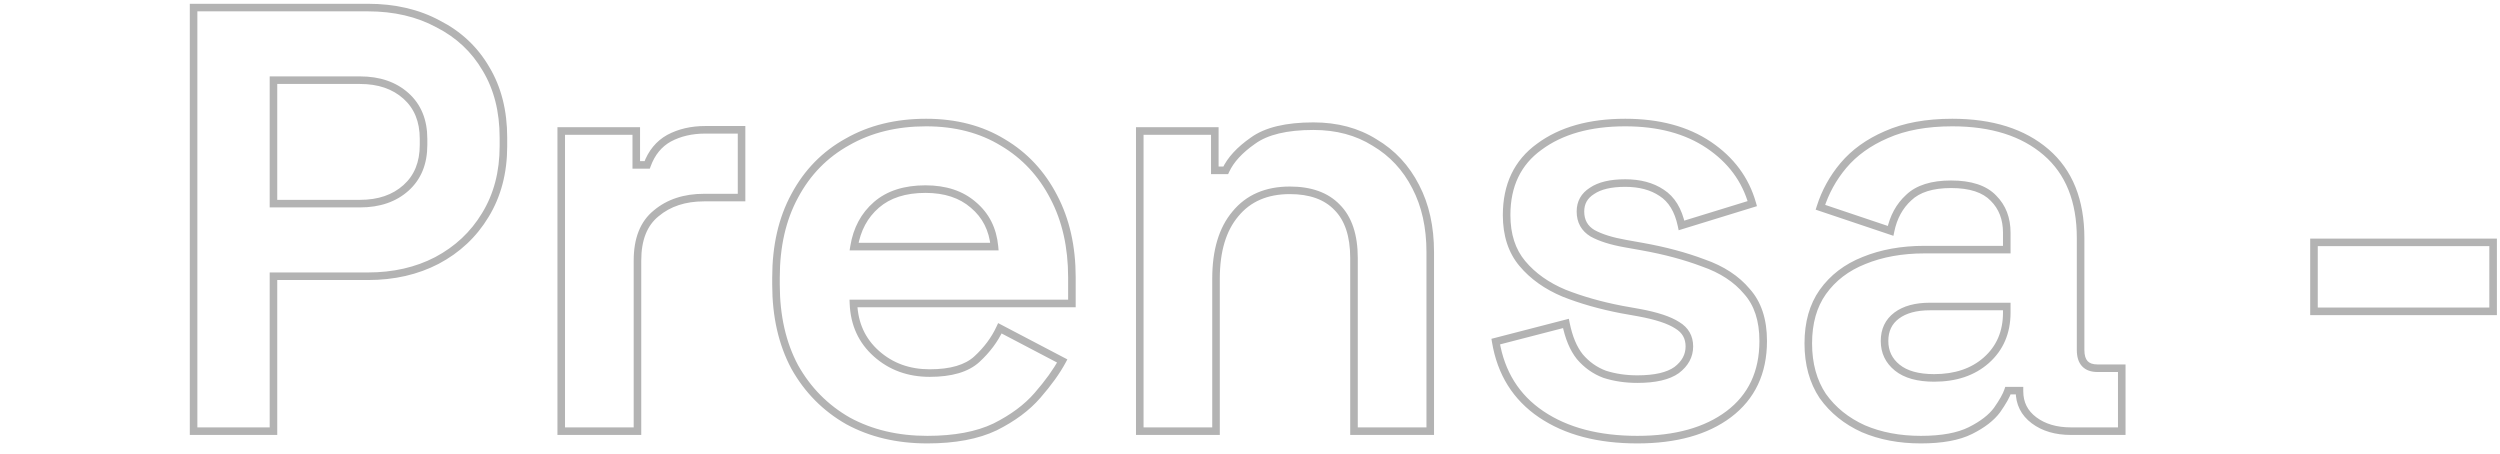 <svg width="661" height="120" viewBox="0 0 661 120" fill="none" xmlns="http://www.w3.org/2000/svg">
<g clip-path="url(#clip0_323_10)">
<path opacity="0.3" d="M51.185 114H50.185V115H51.185V114ZM51.185 2V1H50.185V2H51.185ZM115.825 6.32L115.35 7.2L115.36 7.206L115.371 7.211L115.825 6.32ZM128.465 18.16L127.601 18.664L127.605 18.671L127.609 18.677L128.465 18.16ZM128.305 56.88L127.452 56.358L127.449 56.363L128.305 56.88ZM115.505 68.88L115.966 69.767L115.973 69.764L115.505 68.88ZM72.305 73.04V72.04H71.305V73.04H72.305ZM72.305 114V115H73.305V114H72.305ZM72.305 53.84H71.305V54.84H72.305V53.84ZM107.345 49.68L108.013 50.425L108.013 50.425L107.345 49.68ZM107.345 25.36L108.013 24.615L108.013 24.615L107.345 25.36ZM72.305 21.2V20.2H71.305V21.2H72.305ZM52.185 114V2H50.185V114H52.185ZM51.185 3H97.265V1H51.185V3ZM97.265 3C104.166 3 110.184 4.411 115.35 7.2L116.3 5.44C110.799 2.469 104.444 1 97.265 1V3ZM115.371 7.211C120.645 9.9 124.714 13.715 127.601 18.664L129.329 17.656C126.242 12.365 121.885 8.287 116.279 5.429L115.371 7.211ZM127.609 18.677C130.593 23.615 132.105 29.51 132.105 36.4H134.105C134.105 29.21 132.524 22.945 129.321 17.643L127.609 18.677ZM132.105 36.4V38.64H134.105V36.4H132.105ZM132.105 38.64C132.105 45.414 130.544 51.308 127.452 56.358L129.158 57.402C132.466 51.998 134.105 45.733 134.105 38.64H132.105ZM127.449 56.363C124.452 61.323 120.322 65.198 115.037 67.996L115.973 69.764C121.568 66.802 125.971 62.677 129.161 57.397L127.449 56.363ZM115.044 67.993C109.871 70.683 103.953 72.04 97.265 72.04V74.04C104.23 74.04 110.472 72.624 115.966 69.767L115.044 67.993ZM97.265 72.04H72.305V74.04H97.265V72.04ZM71.305 73.04V114H73.305V73.04H71.305ZM72.305 113H51.185V115H72.305V113ZM72.305 54.84H95.185V52.84H72.305V54.84ZM95.185 54.84C100.391 54.84 104.699 53.395 108.013 50.425L106.677 48.935C103.804 51.512 100.005 52.84 95.185 52.84V54.84ZM108.013 50.425C111.351 47.431 112.985 43.355 112.985 38.32H110.985C110.985 42.885 109.526 46.382 106.677 48.935L108.013 50.425ZM112.985 38.32V36.72H110.985V38.32H112.985ZM112.985 36.72C112.985 31.684 111.351 27.609 108.013 24.615L106.677 26.105C109.526 28.658 110.985 32.156 110.985 36.72H112.985ZM108.013 24.615C104.699 21.645 100.391 20.2 95.185 20.2V22.2C100.005 22.2 103.804 23.528 106.677 26.105L108.013 24.615ZM95.185 20.2H72.305V22.2H95.185V20.2ZM71.305 21.2V53.84H73.305V21.2H71.305ZM148.388 114H147.388V115H148.388V114ZM148.388 34.64V33.64H147.388V34.64H148.388ZM168.228 34.64H169.228V33.64H168.228V34.64ZM168.228 43.6H167.228V44.6H168.228V43.6ZM171.108 43.6V44.6H171.806L172.046 43.944L171.108 43.6ZM176.868 36.56L176.393 35.679L176.386 35.683L176.379 35.688L176.868 36.56ZM196.068 34.32H197.068V33.32H196.068V34.32ZM196.068 52.24V53.24H197.068V52.24H196.068ZM173.508 56.4L174.135 57.178L174.143 57.172L174.15 57.166L173.508 56.4ZM168.548 114V115H169.548V114H168.548ZM149.388 114V34.64H147.388V114H149.388ZM148.388 35.64H168.228V33.64H148.388V35.64ZM167.228 34.64V43.6H169.228V34.64H167.228ZM168.228 44.6H171.108V42.6H168.228V44.6ZM172.046 43.944C173.148 40.941 174.922 38.795 177.356 37.432L176.379 35.688C173.48 37.311 171.414 39.859 170.169 43.256L172.046 43.944ZM177.342 37.441C179.949 36.037 182.981 35.32 186.468 35.32V33.32C182.701 33.32 179.333 34.097 176.393 35.679L177.342 37.441ZM186.468 35.32H196.068V33.32H186.468V35.32ZM195.068 34.32V52.24H197.068V34.32H195.068ZM196.068 51.24H186.148V53.24H196.068V51.24ZM186.148 51.24C180.838 51.24 176.384 52.682 172.865 55.634L174.15 57.166C177.244 54.571 181.217 53.24 186.148 53.24V51.24ZM172.88 55.622C169.265 58.536 167.548 63.031 167.548 68.88H169.548C169.548 63.422 171.136 59.597 174.135 57.178L172.88 55.622ZM167.548 68.88V114H169.548V68.88H167.548ZM168.548 113H148.388V115H168.548V113ZM224.213 111.28L223.716 112.148L223.725 112.153L223.735 112.158L224.213 111.28ZM210.133 97.04L209.251 97.511L209.255 97.52L209.261 97.529L210.133 97.04ZM210.133 51.76L211.011 52.238L211.014 52.231L210.133 51.76ZM224.053 37.52L224.537 38.395L224.549 38.388L224.053 37.52ZM265.173 37.68L264.651 38.533L264.663 38.54L265.173 37.68ZM278.612 52.08L277.724 52.539L277.728 52.546L278.612 52.08ZM283.413 80.24V81.24H284.413V80.24H283.413ZM225.653 80.24V79.24H224.613L224.653 80.279L225.653 80.24ZM258.293 94.96L257.615 94.224L258.293 94.96ZM264.373 86.8L264.837 85.914L263.907 85.427L263.465 86.379L264.373 86.8ZM280.853 95.44L281.733 95.914L282.212 95.024L281.317 94.554L280.853 95.44ZM274.293 104.56L273.538 103.903L273.537 103.905L274.293 104.56ZM263.093 112.88L263.523 113.782L263.532 113.779L263.54 113.774L263.093 112.88ZM225.813 65.2L224.825 65.039L224.637 66.2H225.813V65.2ZM262.933 65.2V66.2H264.03L263.928 65.107L262.933 65.2ZM257.333 54.16L256.678 54.916L256.684 54.921L256.69 54.926L257.333 54.16ZM245.173 115.24C237.422 115.24 230.604 113.618 224.69 110.402L223.735 112.158C229.981 115.556 237.136 117.24 245.173 117.24V115.24ZM224.709 110.412C218.895 107.09 214.33 102.475 211.004 96.55L209.261 97.529C212.761 103.765 217.584 108.644 223.716 112.148L224.709 110.412ZM211.014 96.569C207.799 90.552 206.173 83.466 206.173 75.28H204.173C204.173 83.734 205.853 91.155 209.251 97.511L211.014 96.569ZM206.173 75.28V73.36H204.173V75.28H206.173ZM206.173 73.36C206.173 65.173 207.799 58.144 211.011 52.238L209.254 51.282C205.853 57.536 204.173 64.907 204.173 73.36H206.173ZM211.014 52.231C214.233 46.21 218.737 41.605 224.537 38.395L223.568 36.645C217.421 40.048 212.645 44.937 209.251 51.289L211.014 52.231ZM224.549 38.388C230.35 35.073 237.107 33.4 244.852 33.4V31.4C236.811 31.4 229.702 33.14 223.556 36.652L224.549 38.388ZM244.852 33.4C252.484 33.4 259.071 35.123 264.651 38.533L265.694 36.827C259.754 33.197 252.794 31.4 244.852 31.4V33.4ZM264.663 38.54C270.255 41.854 274.607 46.512 277.724 52.539L279.501 51.621C276.218 45.275 271.61 40.333 265.682 36.82L264.663 38.54ZM277.728 52.546C280.839 58.458 282.413 65.386 282.413 73.36H284.413C284.413 65.12 282.786 57.862 279.497 51.614L277.728 52.546ZM282.413 73.36V80.24H284.413V73.36H282.413ZM283.413 79.24H225.653V81.24H283.413V79.24ZM224.653 80.279C224.877 85.973 227.012 90.662 231.068 94.267L232.397 92.773C228.773 89.552 226.855 85.387 226.652 80.201L224.653 80.279ZM231.068 94.267C235.106 97.857 240.042 99.64 245.813 99.64V97.64C240.49 97.64 236.039 96.01 232.397 92.773L231.068 94.267ZM245.813 99.64C251.582 99.64 256.039 98.392 258.97 95.696L257.615 94.224C255.213 96.434 251.35 97.64 245.813 97.64V99.64ZM258.97 95.696C261.723 93.163 263.832 90.338 265.28 87.221L263.465 86.379C262.139 89.235 260.195 91.851 257.615 94.224L258.97 95.696ZM263.908 87.686L280.388 96.326L281.317 94.554L264.837 85.914L263.908 87.686ZM279.972 94.966C278.525 97.654 276.387 100.633 273.538 103.903L275.047 105.217C277.958 101.874 280.194 98.773 281.733 95.914L279.972 94.966ZM273.537 103.905C270.867 106.985 267.248 109.684 262.645 111.986L263.54 113.774C268.323 111.383 272.171 108.535 275.048 105.215L273.537 103.905ZM262.662 111.978C258.145 114.133 252.332 115.24 245.173 115.24V117.24C252.52 117.24 258.653 116.107 263.523 113.782L262.662 111.978ZM225.813 66.2H262.933V64.2H225.813V66.2ZM263.928 65.107C263.479 60.278 261.498 56.349 257.975 53.394L256.69 54.926C259.78 57.518 261.533 60.949 261.937 65.293L263.928 65.107ZM257.987 53.404C254.566 50.439 250.101 49 244.693 49V51C249.737 51 253.699 52.334 256.678 54.916L257.987 53.404ZM244.693 49C239.082 49 234.506 50.433 231.078 53.404L232.387 54.916C235.359 52.34 239.423 51 244.693 51V49ZM231.078 53.404C227.683 56.346 225.606 60.246 224.825 65.039L226.8 65.361C227.512 60.981 229.382 57.52 232.387 54.916L231.078 53.404ZM301.356 114H300.356V115H301.356V114ZM301.356 34.64V33.64H300.356V34.64H301.356ZM321.196 34.64H322.196V33.64H321.196V34.64ZM321.196 45.04H320.196V46.04H321.196V45.04ZM324.076 45.04V46.04H324.716L324.984 45.459L324.076 45.04ZM331.276 37.2L331.848 38.02L331.856 38.015L331.864 38.009L331.276 37.2ZM363.436 37.68L362.904 38.527L362.916 38.534L362.928 38.541L363.436 37.68ZM374.316 49.36L373.426 49.815L373.43 49.823L374.316 49.36ZM378.156 114V115H379.156V114H378.156ZM357.996 114H356.996V115H357.996V114ZM353.516 54.8L352.796 55.494L352.803 55.501L352.809 55.507L353.516 54.8ZM326.636 56.56L327.401 57.204L327.409 57.194L326.636 56.56ZM321.516 114V115H322.516V114H321.516ZM302.356 114V34.64H300.356V114H302.356ZM301.356 35.64H321.196V33.64H301.356V35.64ZM320.196 34.64V45.04H322.196V34.64H320.196ZM321.196 46.04H324.076V44.04H321.196V46.04ZM324.984 45.459C326.166 42.899 328.418 40.411 331.848 38.02L330.704 36.38C327.095 38.895 324.547 41.634 323.168 44.621L324.984 45.459ZM331.864 38.009C335.135 35.63 340.217 34.36 347.276 34.36V32.36C340.042 32.36 334.457 33.65 330.688 36.391L331.864 38.009ZM347.276 34.36C353.302 34.36 358.499 35.761 362.904 38.527L363.968 36.833C359.2 33.839 353.624 32.36 347.276 32.36V34.36ZM362.928 38.541C367.452 41.215 370.949 44.965 373.426 49.815L375.207 48.905C372.564 43.729 368.807 39.692 363.945 36.819L362.928 38.541ZM373.43 49.823C375.902 54.561 377.156 60.157 377.156 66.64H379.156C379.156 59.897 377.851 53.972 375.203 48.897L373.43 49.823ZM377.156 66.64V114H379.156V66.64H377.156ZM378.156 113H357.996V115H378.156V113ZM358.996 114V68.24H356.996V114H358.996ZM358.996 68.24C358.996 62.112 357.464 57.333 354.223 54.093L352.809 55.507C355.542 58.24 356.996 62.421 356.996 68.24H358.996ZM354.236 54.106C351.114 50.868 346.659 49.32 341.036 49.32V51.32C346.293 51.32 350.158 52.758 352.796 55.494L354.236 54.106ZM341.036 49.32C334.6 49.32 329.496 51.498 325.863 55.926L327.409 57.194C330.603 53.302 335.099 51.32 341.036 51.32V49.32ZM325.871 55.916C322.256 60.209 320.516 66.175 320.516 73.68H322.516C322.516 66.465 324.189 61.018 327.401 57.204L325.871 55.916ZM320.516 73.68V114H322.516V73.68H320.516ZM321.516 113H301.356V115H321.516V113ZM407.47 109.52L408.031 108.692L408.031 108.692L407.47 109.52ZM395.47 90.32L395.22 89.352L394.333 89.581L394.484 90.484L395.47 90.32ZM414.03 85.52L415.011 85.324L414.803 84.287L413.78 84.552L414.03 85.52ZM417.71 94.32L416.929 94.945L416.938 94.956L416.948 94.968L417.71 94.32ZM424.27 98.96L423.919 99.896L423.942 99.905L423.965 99.912L424.27 98.96ZM443.31 97.84L443.891 98.654L443.904 98.645L443.916 98.635L443.31 97.84ZM443.47 86L442.925 86.838L442.94 86.848L442.956 86.858L443.47 86ZM433.23 82.64L433.409 81.656L433.406 81.656L433.23 82.64ZM428.75 81.84L428.561 82.822L428.574 82.824L428.75 81.84ZM413.55 77.52L413.164 78.442L413.173 78.446L413.182 78.45L413.55 77.52ZM402.51 69.68L401.744 70.323L401.744 70.323L402.51 69.68ZM406.99 38.8L407.576 39.611L407.585 39.604L406.99 38.8ZM451.79 38.32L451.232 39.15L451.232 39.15L451.79 38.32ZM463.31 53.84L463.604 54.796L464.539 54.508L464.272 53.567L463.31 53.84ZM444.59 59.6L443.611 59.806L443.837 60.878L444.884 60.556L444.59 59.6ZM439.31 50.96L438.755 51.792L438.763 51.797L438.771 51.802L439.31 50.96ZM420.91 50.48L421.444 51.325L421.46 51.316L421.475 51.305L420.91 50.48ZM421.07 61.68L420.556 62.538L420.572 62.547L420.588 62.556L421.07 61.68ZM429.71 64.4L429.886 63.416L429.884 63.415L429.71 64.4ZM450.35 69.52L449.997 70.456L450.009 70.46L450.021 70.465L450.35 69.52ZM461.87 77.04L461.104 77.683L461.115 77.696L461.127 77.709L461.87 77.04ZM457.07 109.52L457.67 110.32L457.672 110.318L457.07 109.52ZM432.91 115.24C422.705 115.24 414.436 113.031 408.031 108.692L406.909 110.348C413.731 114.969 422.422 117.24 432.91 117.24V115.24ZM408.031 108.692C401.658 104.375 397.801 98.222 396.456 90.156L394.484 90.484C395.912 99.058 400.055 105.705 406.909 110.348L408.031 108.692ZM395.72 91.288L414.28 86.488L413.78 84.552L395.22 89.352L395.72 91.288ZM413.049 85.716C413.816 89.548 415.091 92.647 416.929 94.945L418.491 93.695C416.916 91.726 415.738 88.959 415.011 85.324L413.049 85.716ZM416.948 94.968C418.869 97.227 421.196 98.875 423.919 99.896L424.621 98.024C422.224 97.125 420.178 95.679 418.472 93.672L416.948 94.968ZM423.965 99.912C426.74 100.8 429.724 101.24 432.91 101.24V99.24C429.909 99.24 427.133 98.826 424.575 98.008L423.965 99.912ZM432.91 101.24C437.68 101.24 441.399 100.434 443.891 98.654L442.729 97.026C440.741 98.446 437.527 99.24 432.91 99.24V101.24ZM443.916 98.635C446.363 96.771 447.67 94.414 447.67 91.6H445.67C445.67 93.692 444.737 95.495 442.704 97.045L443.916 98.635ZM447.67 91.6C447.67 88.789 446.414 86.6 443.984 85.142L442.956 86.858C444.793 87.96 445.67 89.504 445.67 91.6H447.67ZM444.015 85.162C441.711 83.664 438.139 82.516 433.409 81.656L433.051 83.624C437.708 84.471 440.962 85.562 442.925 86.838L444.015 85.162ZM433.406 81.656L428.926 80.856L428.574 82.824L433.054 83.624L433.406 81.656ZM428.939 80.858C423.445 79.801 418.439 78.377 413.918 76.59L413.182 78.45C417.834 80.289 422.962 81.745 428.561 82.822L428.939 80.858ZM413.936 76.598C409.474 74.73 405.932 72.204 403.276 69.037L401.744 70.323C404.634 73.769 408.452 76.47 413.164 78.442L413.936 76.598ZM403.276 69.037C400.684 65.947 399.35 61.923 399.35 56.88H397.35C397.35 62.29 398.789 66.8 401.744 70.323L403.276 69.037ZM399.35 56.88C399.35 49.267 402.108 43.56 407.575 39.611L406.405 37.989C400.352 42.36 397.35 48.707 397.35 56.88H399.35ZM407.585 39.604C413.126 35.499 420.471 33.4 429.71 33.4V31.4C420.175 31.4 412.374 33.568 406.395 37.996L407.585 39.604ZM429.71 33.4C438.415 33.4 445.567 35.339 451.232 39.15L452.348 37.49C446.279 33.407 438.712 31.4 429.71 31.4V33.4ZM451.232 39.15C456.916 42.973 460.603 47.955 462.348 54.113L464.272 53.567C462.39 46.925 458.398 41.56 452.348 37.49L451.232 39.15ZM463.016 52.884L444.296 58.644L444.884 60.556L463.604 54.796L463.016 52.884ZM445.569 59.394C444.678 55.163 442.805 52.01 439.849 50.118L438.771 51.802C441.148 53.324 442.796 55.931 443.611 59.806L445.569 59.394ZM439.865 50.128C437.104 48.287 433.698 47.4 429.71 47.4V49.4C433.402 49.4 436.396 50.219 438.755 51.792L439.865 50.128ZM429.71 47.4C425.774 47.4 422.608 48.107 420.345 49.655L421.475 51.305C423.265 50.08 425.966 49.4 429.71 49.4V47.4ZM420.376 49.635C418.067 51.093 416.87 53.221 416.87 55.92H418.87C418.87 53.925 419.7 52.427 421.444 51.325L420.376 49.635ZM416.87 55.92C416.87 58.819 418.11 61.07 420.556 62.538L421.584 60.822C419.763 59.73 418.87 58.141 418.87 55.92H416.87ZM420.588 62.556C422.853 63.802 425.851 64.734 429.536 65.385L429.884 63.415C426.316 62.785 423.553 61.904 421.552 60.804L420.588 62.556ZM429.534 65.384L434.014 66.184L434.366 64.216L429.886 63.416L429.534 65.384ZM434.014 66.184C439.938 67.242 445.263 68.667 449.997 70.456L450.703 68.585C445.837 66.746 440.389 65.291 434.366 64.216L434.014 66.184ZM450.021 70.465C454.793 72.124 458.468 74.54 461.104 77.683L462.636 76.397C459.725 72.927 455.721 70.329 450.679 68.576L450.021 70.465ZM461.127 77.709C463.798 80.677 465.19 84.787 465.19 90.16H467.19C467.19 84.44 465.702 79.803 462.613 76.371L461.127 77.709ZM465.19 90.16C465.19 98.2 462.272 104.343 456.468 108.722L457.672 110.318C464.028 105.523 467.19 98.76 467.19 90.16H465.19ZM456.47 108.72C450.722 113.031 442.903 115.24 432.91 115.24V117.24C443.183 117.24 451.471 114.969 457.67 110.32L456.47 108.72ZM492.671 113.36L492.259 114.271L492.268 114.275L492.277 114.279L492.671 113.36ZM481.951 104.72L481.119 105.275L481.128 105.288L481.138 105.301L481.951 104.72ZM481.951 77.2L481.138 76.619L481.134 76.623L481.951 77.2ZM492.831 68.88L493.199 69.81L493.21 69.805L492.831 68.88ZM530.591 66V67H531.591V66H530.591ZM527.071 52.4L526.349 53.091L526.356 53.099L526.364 53.107L527.071 52.4ZM504.671 52.24L505.346 52.978L505.354 52.971L505.362 52.963L504.671 52.24ZM499.871 61.04L499.553 61.988L500.623 62.348L500.851 61.242L499.871 61.04ZM481.311 54.8L480.358 54.499L480.062 55.435L480.993 55.748L481.311 54.8ZM487.391 43.76L486.627 43.115L486.625 43.117L487.391 43.76ZM498.751 35.6L499.148 36.518L499.157 36.514L498.751 35.6ZM540.991 40.24L540.339 40.998L540.339 40.998L540.991 40.24ZM560.991 97.36H561.991V96.36H560.991V97.36ZM560.991 114V115H561.991V114H560.991ZM537.791 111.12L537.191 111.92L537.191 111.92L537.791 111.12ZM533.951 103.28H534.951V102.28H533.951V103.28ZM530.911 103.28V102.28H530.19L529.963 102.964L530.911 103.28ZM528.031 108.4L528.836 108.993L528.844 108.983L528.85 108.973L528.031 108.4ZM520.991 113.84L521.438 114.734L520.991 113.84ZM525.151 95.28L525.811 96.031L525.813 96.03L525.151 95.28ZM530.591 81.04H531.591V80.04H530.591V81.04ZM501.471 83.44L502.071 84.24L502.071 84.24L501.471 83.44ZM501.631 97.2L501.002 97.977L501.002 97.977L501.631 97.2ZM507.871 115.24C502.332 115.24 497.402 114.3 493.065 112.441L492.277 114.279C496.9 116.26 502.104 117.24 507.871 117.24V115.24ZM493.083 112.449C488.752 110.489 485.322 107.718 482.765 104.139L481.138 105.301C483.914 109.188 487.63 112.177 492.259 114.271L493.083 112.449ZM482.783 104.165C480.351 100.517 479.111 96.079 479.111 90.8H477.111C477.111 96.401 478.431 101.243 481.119 105.275L482.783 104.165ZM479.111 90.8C479.111 85.519 480.352 81.2 482.768 77.777L481.134 76.623C478.431 80.454 477.111 85.201 477.111 90.8H479.111ZM482.765 77.781C485.311 74.216 488.777 71.558 493.199 69.81L492.464 67.95C487.712 69.829 483.925 72.717 481.138 76.619L482.765 77.781ZM493.21 69.805C497.764 67.943 502.965 67 508.831 67V65C502.751 65 497.286 65.977 492.453 67.954L493.21 69.805ZM508.831 67H530.591V65H508.831V67ZM531.591 66V61.52H529.591V66H531.591ZM531.591 61.52C531.591 57.558 530.337 54.251 527.778 51.693L526.364 53.107C528.499 55.242 529.591 58.016 529.591 61.52H531.591ZM527.794 51.709C525.181 48.977 521.126 47.72 515.871 47.72V49.72C520.856 49.72 524.268 50.916 526.349 53.091L527.794 51.709ZM515.871 47.72C510.722 47.72 506.692 48.924 503.98 51.517L505.362 52.963C507.557 50.863 510.994 49.72 515.871 49.72V47.72ZM503.997 51.502C501.37 53.9 499.676 57.03 498.892 60.838L500.851 61.242C501.56 57.797 503.066 55.06 505.346 52.978L503.997 51.502ZM500.19 60.092L481.63 53.852L480.993 55.748L499.553 61.988L500.19 60.092ZM482.265 55.101C483.505 51.175 485.467 47.61 488.157 44.403L486.625 43.117C483.769 46.523 481.678 50.319 480.358 54.499L482.265 55.101ZM488.156 44.405C490.922 41.126 494.576 38.492 499.148 36.518L498.355 34.682C493.54 36.761 489.62 39.567 486.627 43.115L488.156 44.405ZM499.157 36.514C503.797 34.452 509.464 33.4 516.191 33.4V31.4C509.265 31.4 503.305 32.482 498.345 34.686L499.157 36.514ZM516.191 33.4C526.479 33.4 534.49 35.97 540.339 40.998L541.643 39.482C535.333 34.057 526.81 31.4 516.191 31.4V33.4ZM540.339 40.998C546.147 45.991 549.111 53.256 549.111 62.96H551.111C551.111 52.824 547.995 44.942 541.643 39.482L540.339 40.998ZM549.111 62.96V92.56H551.111V62.96H549.111ZM549.111 92.56C549.111 94.298 549.515 95.787 550.5 96.842C551.497 97.91 552.925 98.36 554.591 98.36V96.36C553.27 96.36 552.459 96.01 551.962 95.478C551.454 94.933 551.111 94.022 551.111 92.56H549.111ZM554.591 98.36H560.991V96.36H554.591V98.36ZM559.991 97.36V114H561.991V97.36H559.991ZM560.991 113H547.551V115H560.991V113ZM547.551 113C543.769 113 540.741 112.082 538.391 110.32L537.191 111.92C539.961 113.998 543.44 115 547.551 115V113ZM538.391 110.32C536.083 108.589 534.951 106.325 534.951 103.44H532.951C532.951 106.955 534.379 109.811 537.191 111.92L538.391 110.32ZM534.951 103.44V103.28H532.951V103.44H534.951ZM533.951 102.28H530.911V104.28H533.951V102.28ZM529.963 102.964C529.583 104.103 528.691 105.713 527.212 107.827L528.85 108.973C530.358 106.82 531.386 105.017 531.86 103.596L529.963 102.964ZM527.226 107.807C525.858 109.664 523.658 111.388 520.544 112.946L521.438 114.734C524.724 113.092 527.218 111.189 528.836 108.993L527.226 107.807ZM520.544 112.946C517.539 114.448 513.34 115.24 507.871 115.24V117.24C513.496 117.24 518.044 116.432 521.438 114.734L520.544 112.946ZM511.391 100.92C517.235 100.92 522.073 99.317 525.811 96.031L524.491 94.529C521.19 97.43 516.854 98.92 511.391 98.92V100.92ZM525.813 96.03C529.673 92.623 531.591 88.127 531.591 82.64H529.591C529.591 87.606 527.882 91.537 524.49 94.53L525.813 96.03ZM531.591 82.64V81.04H529.591V82.64H531.591ZM530.591 80.04H510.271V82.04H530.591V80.04ZM510.271 80.04C506.406 80.04 503.235 80.867 500.871 82.64L502.071 84.24C503.974 82.813 506.67 82.04 510.271 82.04V80.04ZM500.871 82.64C498.464 84.446 497.271 86.995 497.271 90.16H499.271C499.271 87.566 500.212 85.634 502.071 84.24L500.871 82.64ZM497.271 90.16C497.271 93.342 498.528 95.974 501.002 97.977L502.26 96.423C500.255 94.799 499.271 92.738 499.271 90.16H497.271ZM501.002 97.977C503.488 99.99 507.002 100.92 511.391 100.92V98.92C507.248 98.92 504.254 98.037 502.26 96.423L501.002 97.977ZM611.818 82.32H610.818V83.32H611.818V82.32ZM611.818 64.08V63.08H610.818V64.08H611.818ZM659.178 64.08H660.178V63.08H659.178V64.08ZM659.178 82.32V83.32H660.178V82.32H659.178ZM612.818 82.32V64.08H610.818V82.32H612.818ZM611.818 65.08H659.178V63.08H611.818V65.08ZM658.178 64.08V82.32H660.178V64.08H658.178ZM659.178 81.32H611.818V83.32H659.178V81.32Z" fill="black"/>
</g>
<defs>
<clipPath id="clip0_323_10">
<rect width="661" height="120" fill="white"/>
</clipPath>
</defs>
</svg>
